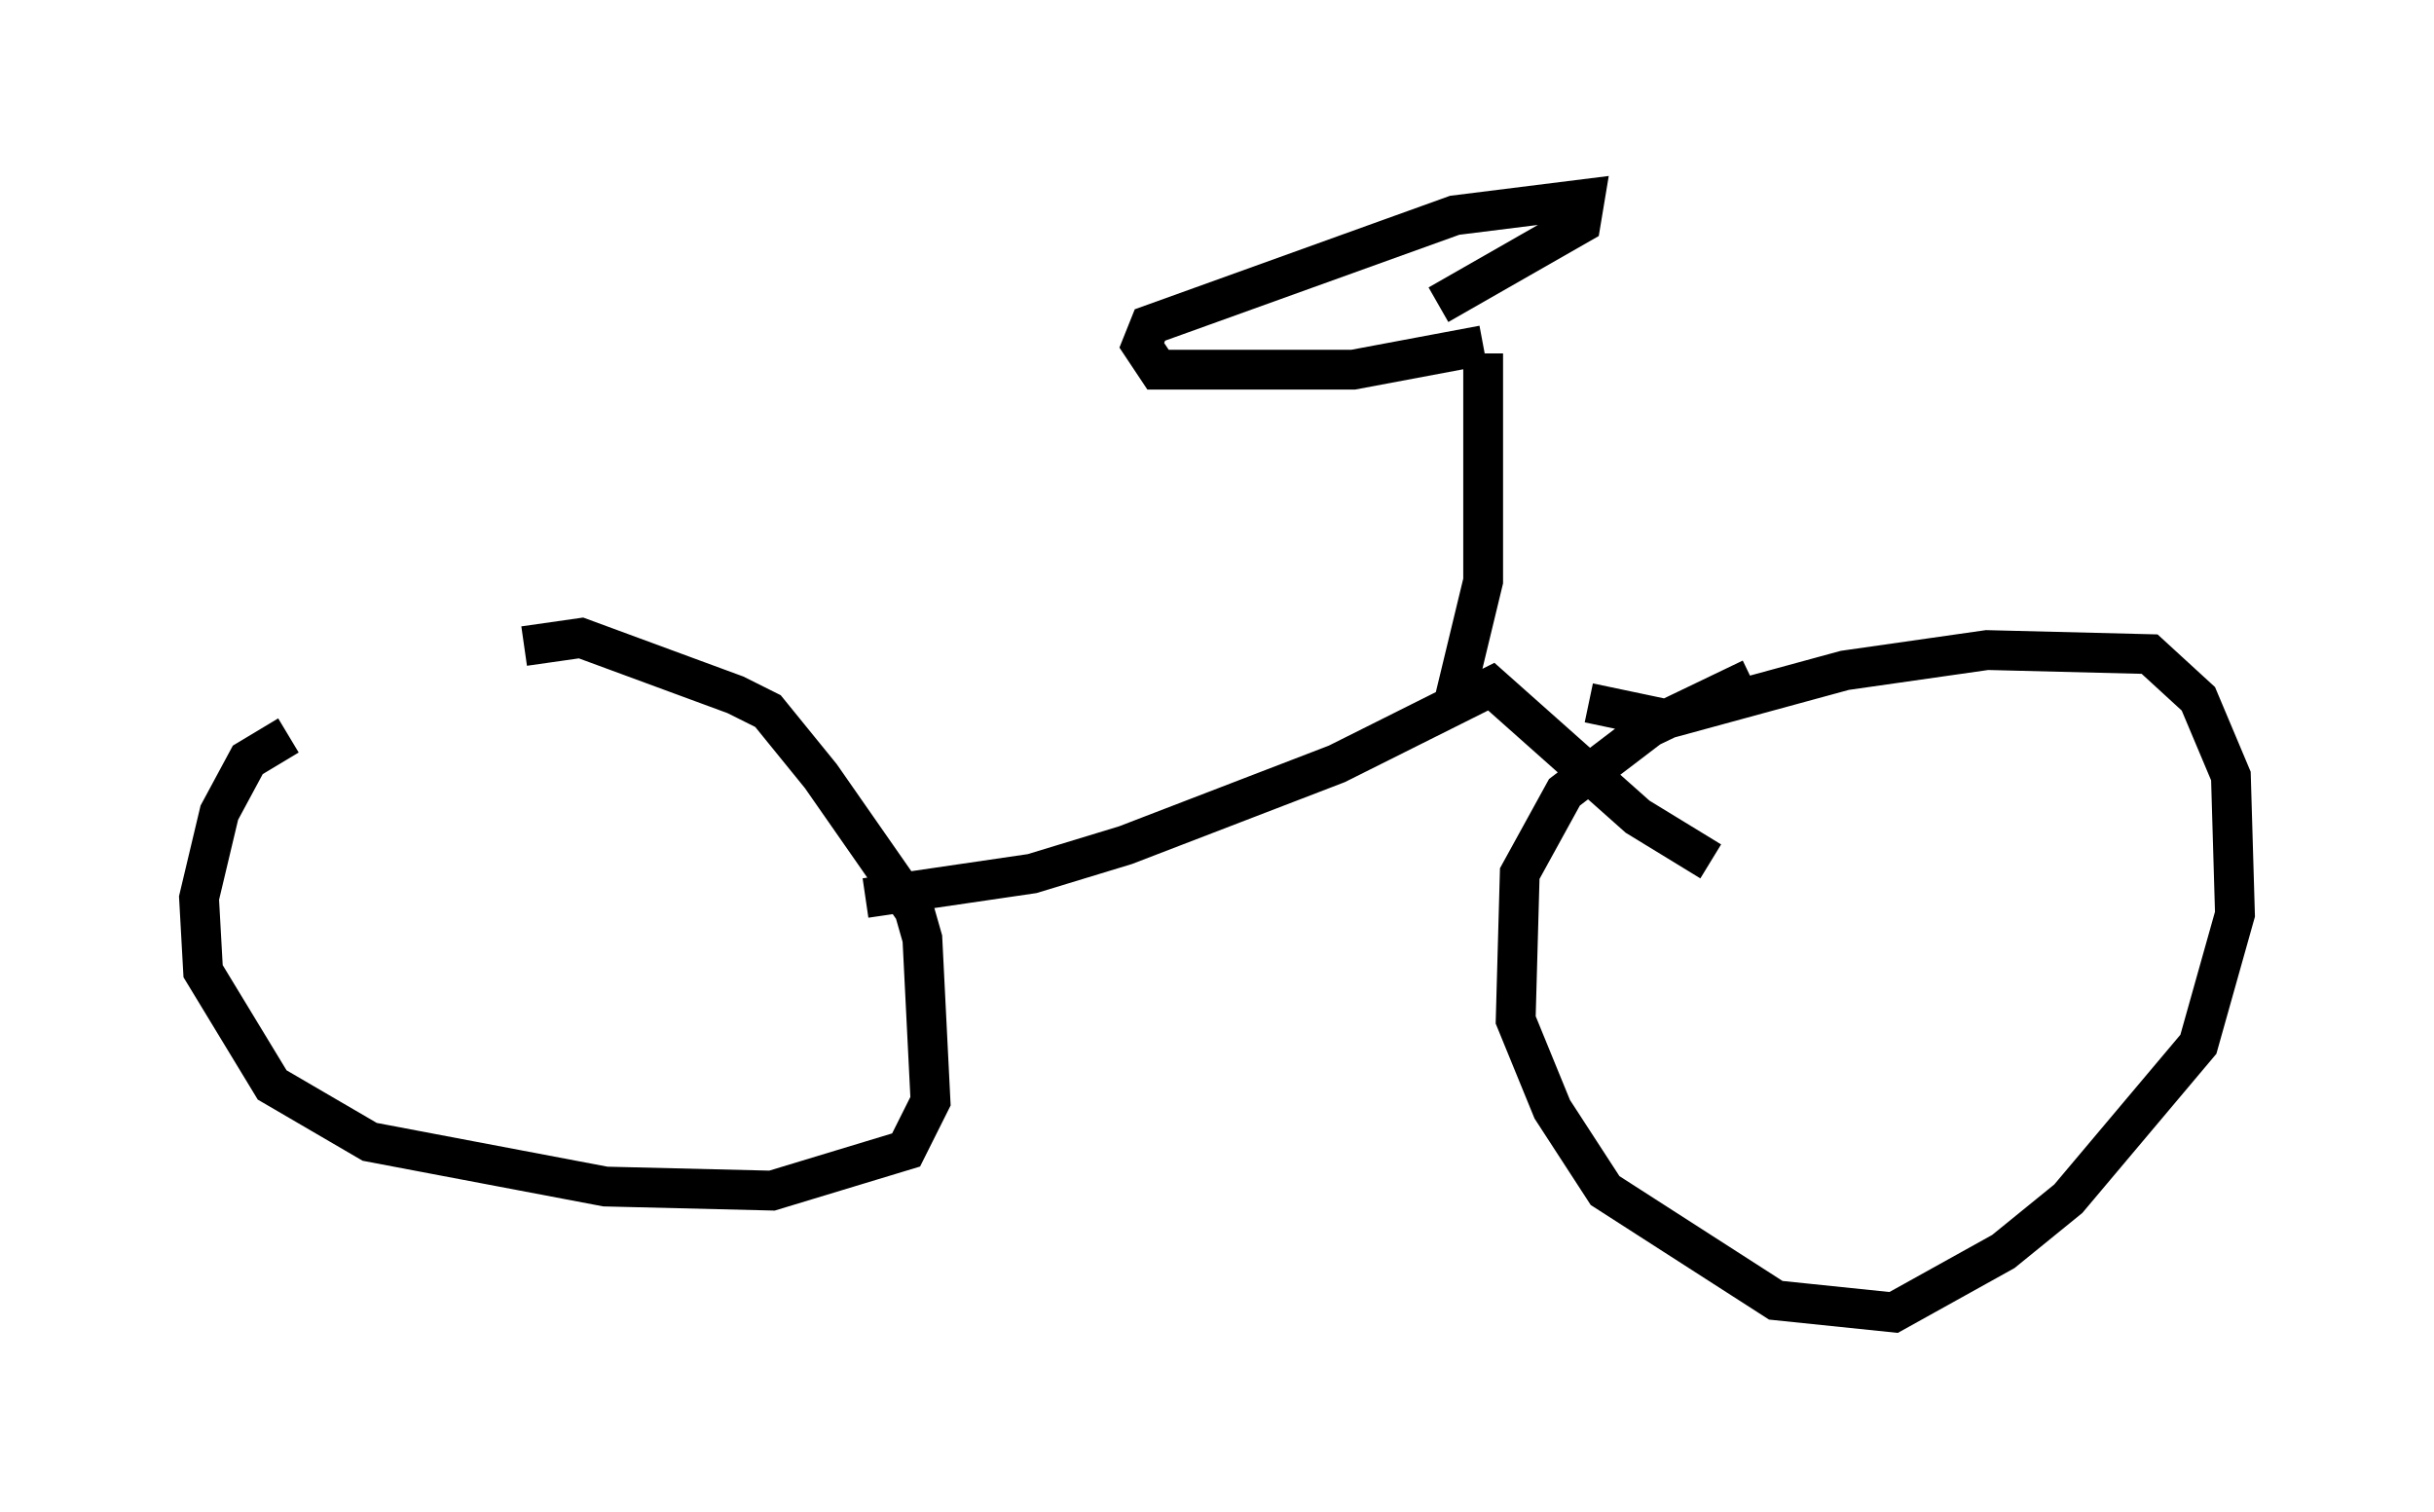 <?xml version="1.0" encoding="utf-8" ?>
<svg baseProfile="full" height="37.971" version="1.1" width="61.144" xmlns="http://www.w3.org/2000/svg" xmlns:ev="http://www.w3.org/2001/xml-events" xmlns:xlink="http://www.w3.org/1999/xlink"><defs /><rect fill="white" height="37.971" width="61.144" x="0" y="0" /><path d="M10.819, 17.556 m-3.573, 0.919 l-1.021, 0.613 -0.715, 1.327 l-0.51, 2.144 0.102, 1.838 l1.735, 2.858 2.45, 1.429 l5.921, 1.123 4.185, 0.102 l3.369, -1.021 0.613, -1.225 l-0.204, -4.083 -0.204, -0.715 l-2.348, -3.369 -1.327, -1.633 l-0.817, -0.408 -3.879, -1.429 l-1.429, 0.204 m8.575, 6.329 l4.185, -0.613 2.348, -0.715 l5.308, -2.042 3.879, -1.94 l3.675, 3.267 1.838, 1.123 m1.021, -4.594 l-2.552, 1.225 -2.144, 1.633 l-1.123, 2.042 -0.102, 3.675 l0.919, 2.246 1.327, 2.042 l4.288, 2.756 2.96, 0.306 l2.756, -1.531 1.633, -1.327 l3.267, -3.879 0.919, -3.267 l-0.102, -3.471 -0.817, -1.94 l-1.225, -1.123 -4.083, -0.102 l-3.573, 0.51 -4.492, 1.225 l-1.94, -0.408 m-3.369, -0.102 l0.715, -2.96 0.0, -5.717 m0.0, -0.204 l-3.267, 0.613 -4.9, 0.0 l-0.408, -0.613 0.204, -0.51 l7.656, -2.756 3.267, -0.408 l-0.102, 0.613 -3.573, 2.042 " fill="none" stroke="black" stroke-width="1" /></svg>